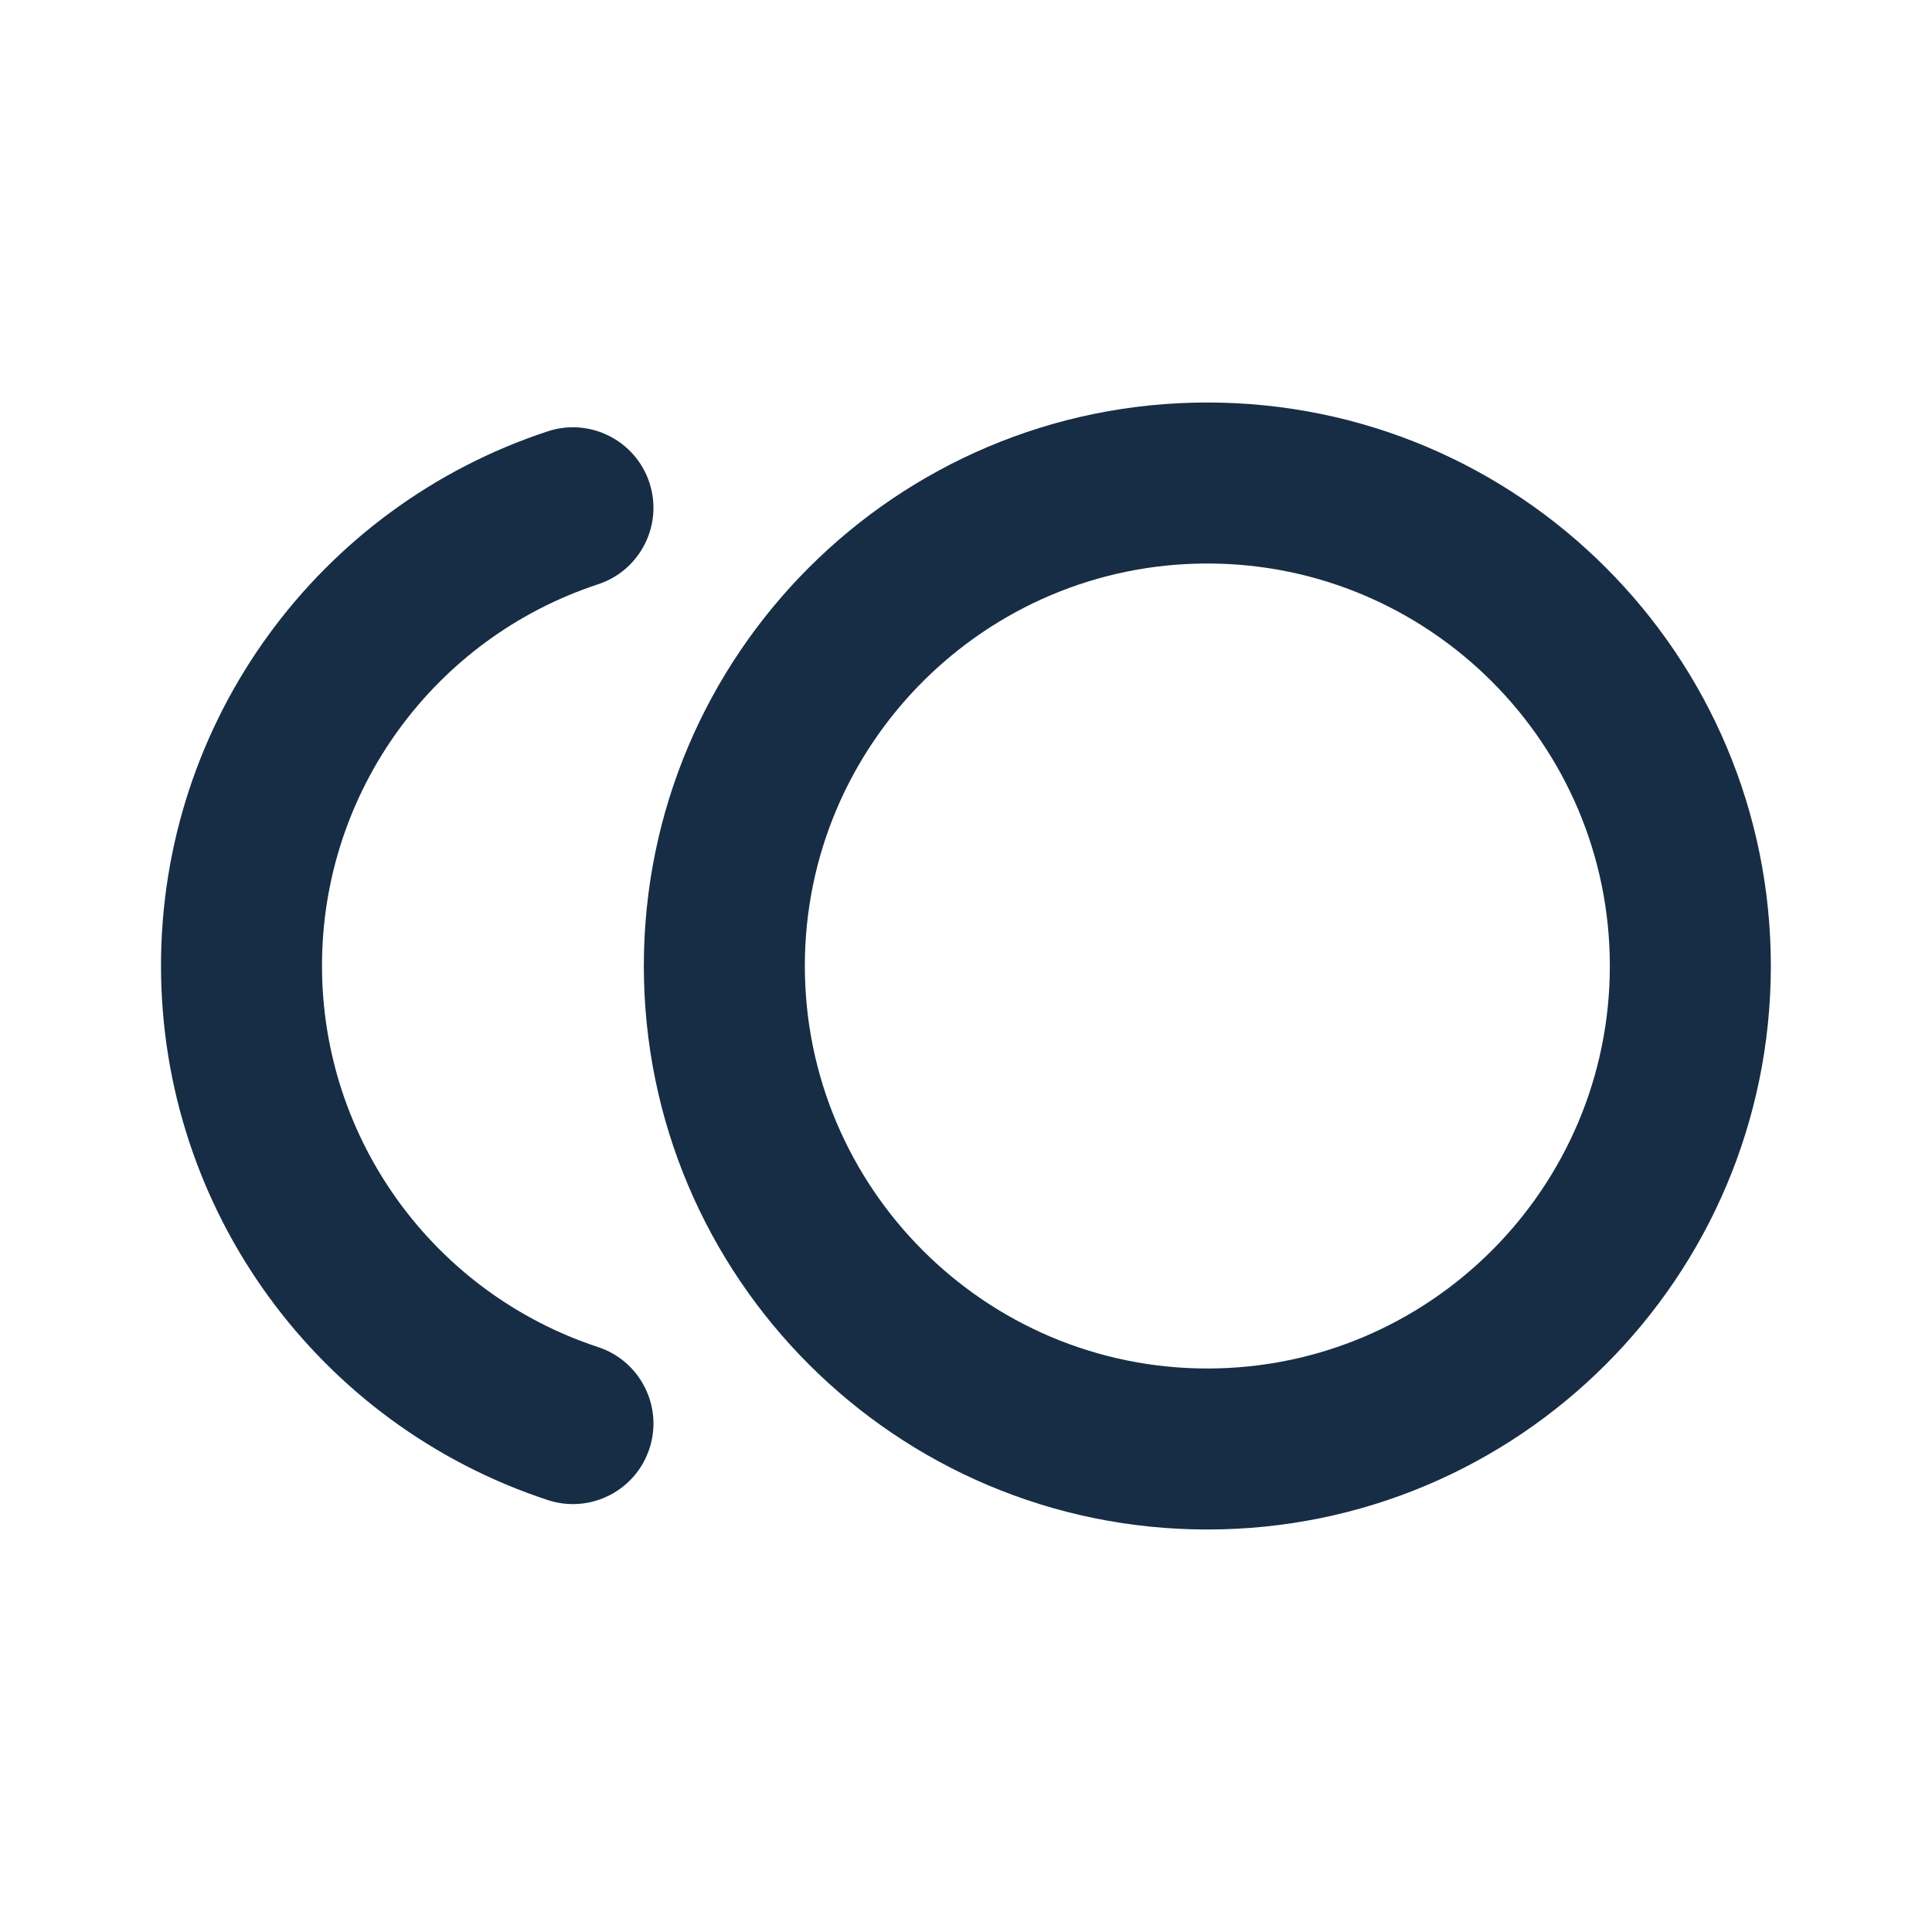 <svg width="16" height="16" viewBox="0 0 24 24" fill="none" xmlns="http://www.w3.org/2000/svg">
    <path fill-rule="evenodd" clip-rule="evenodd" d="M14.998 5C11.133 5 7.998 8.135 7.998 11.999C7.998 15.866 11.133 19 14.998 19C18.864 19 21.998 15.866 21.998 11.999C21.998 8.135 18.864 5 14.998 5ZM14.998 7C17.756 7 19.998 9.243 19.998 11.999C19.998 14.758 17.756 17 14.998 17C12.241 17 9.998 14.758 9.998 11.999C9.998 9.243 12.241 7 14.998 7Z" fill="#162D45"/>
    <path d="M6.804 5.358C3.959 6.295 2 8.955 2 11.996C2 15.037 3.959 17.698 6.804 18.634C7.329 18.807 7.894 18.521 8.067 17.997C8.24 17.472 7.954 16.907 7.43 16.734C5.399 16.066 4 14.166 4 11.996C4 9.826 5.399 7.926 7.43 7.258C7.954 7.085 8.24 6.52 8.067 5.995C7.894 5.471 7.329 5.186 6.804 5.358Z" fill="#162D45"/>
</svg>